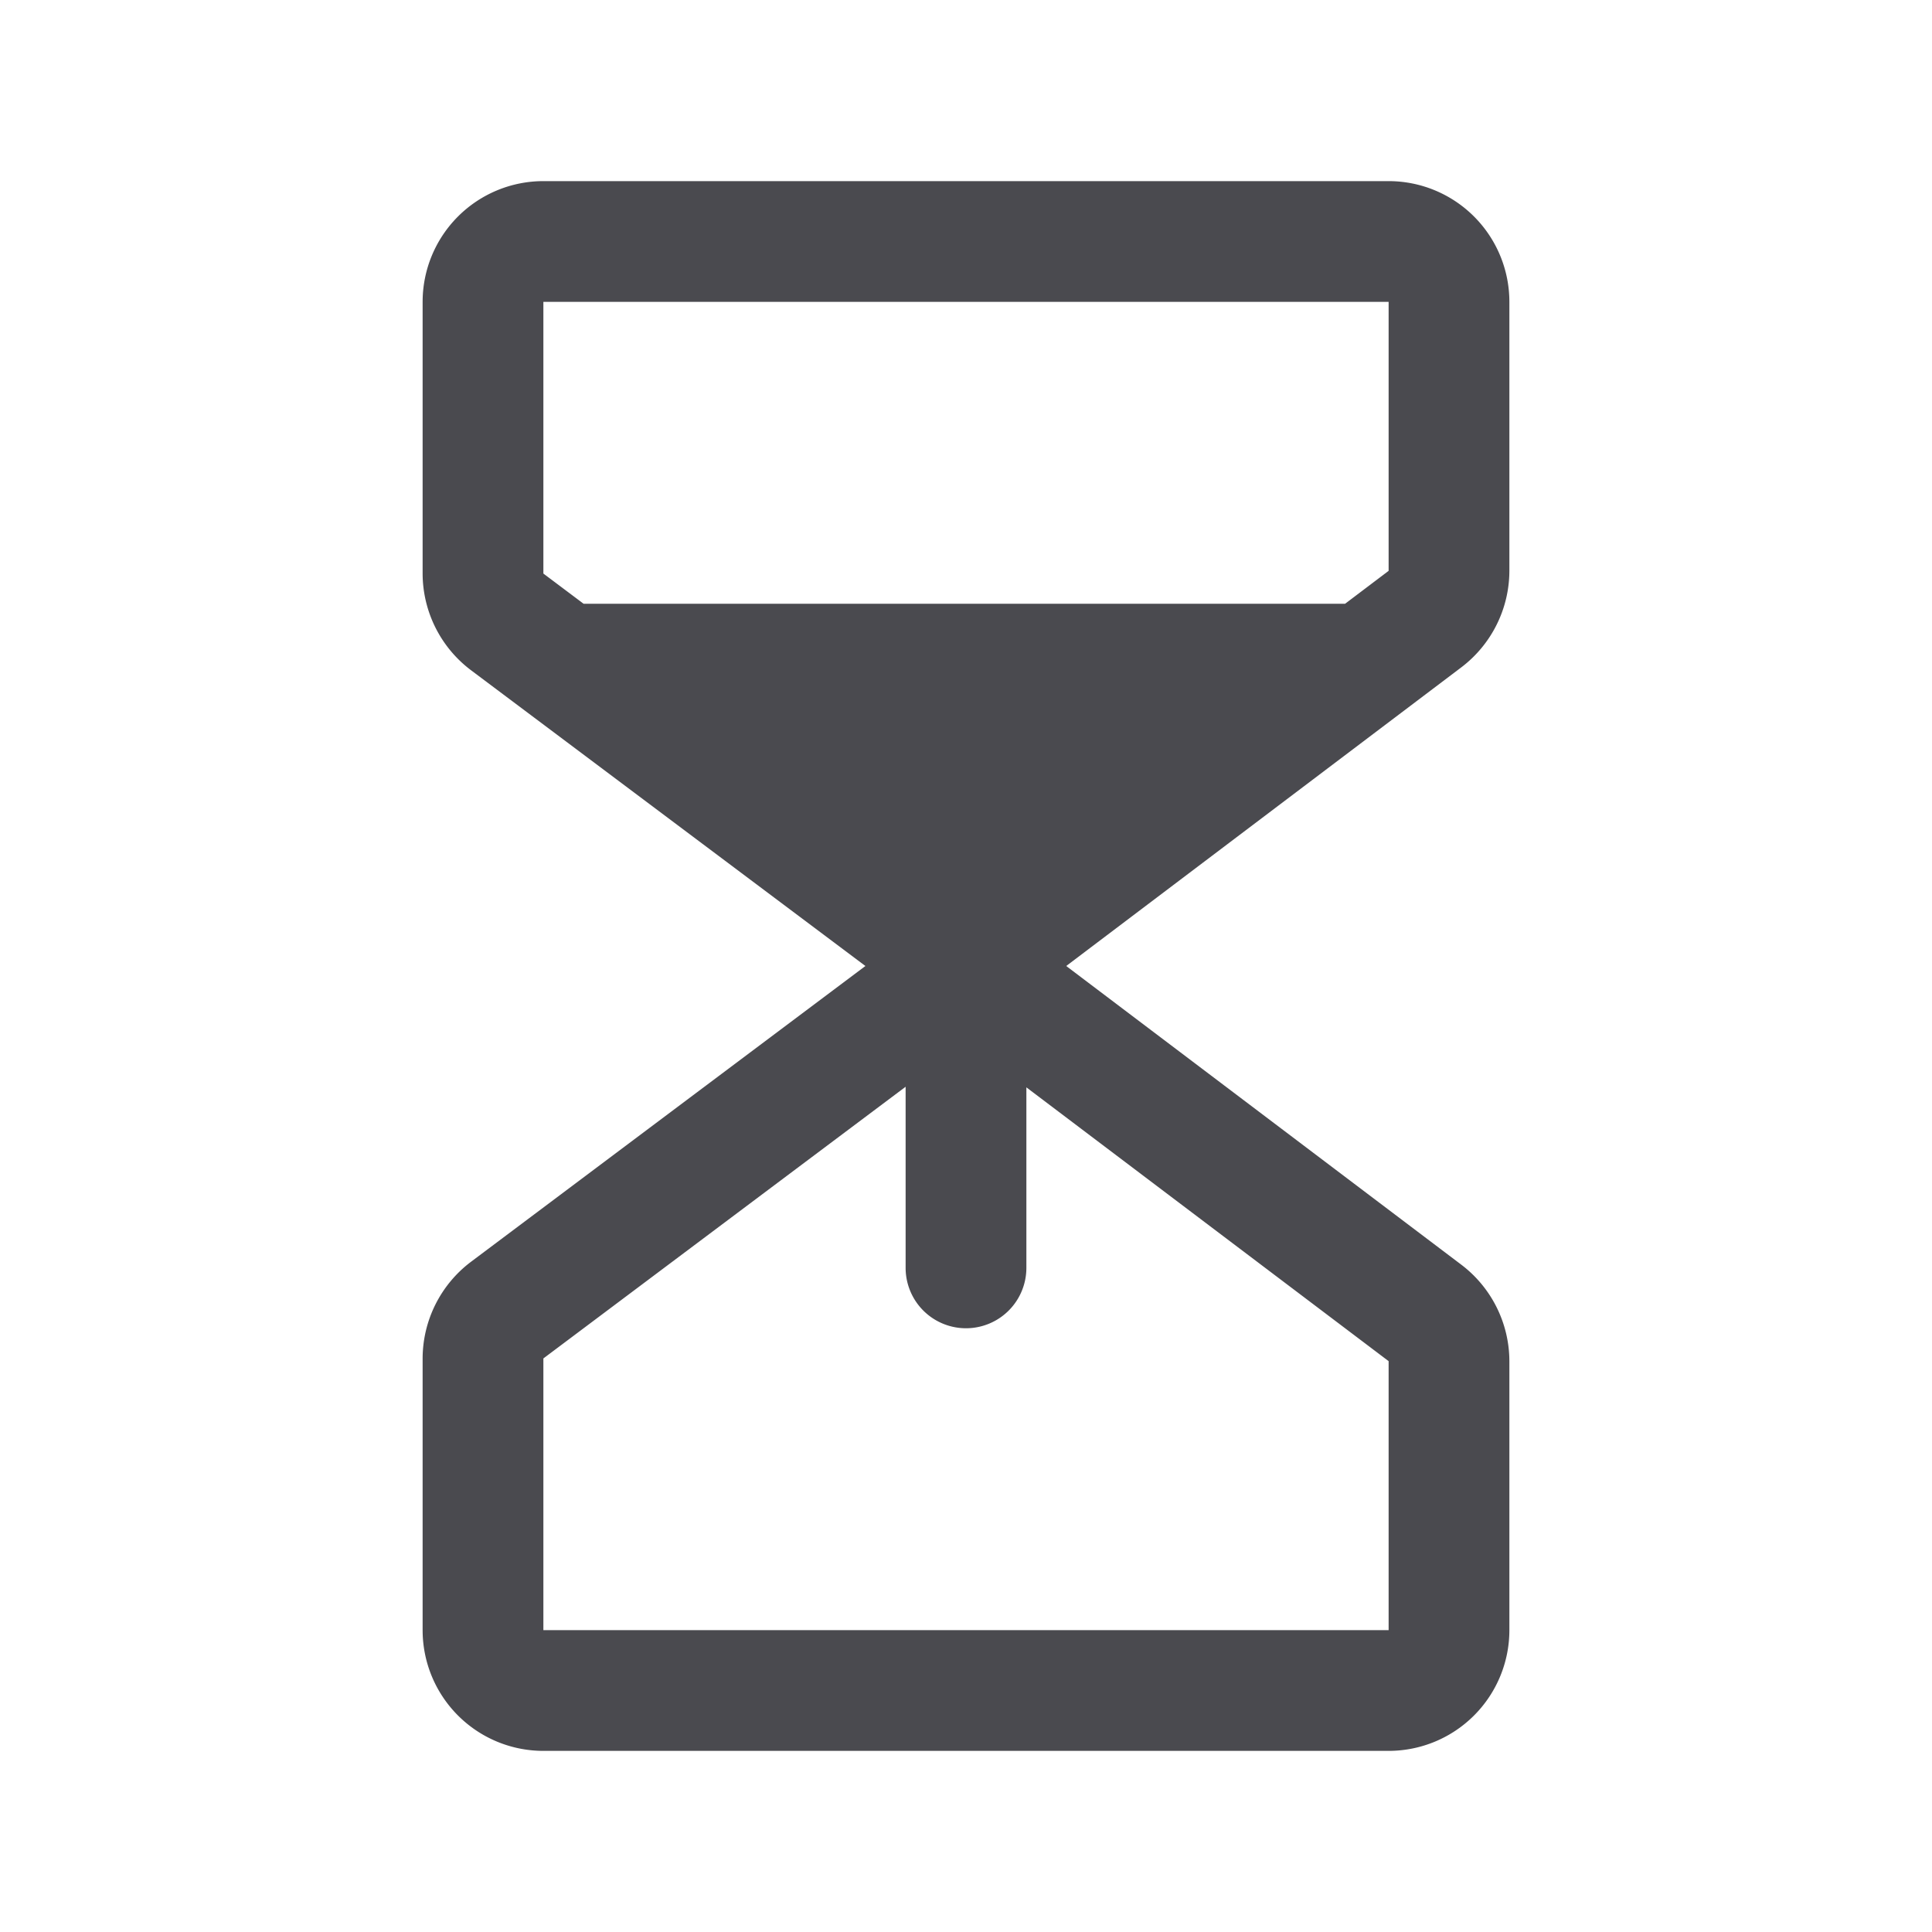 <svg xmlns="http://www.w3.org/2000/svg" width="32" height="32" fill="none" viewBox="0 0 32 32">
  <path fill="#4A4A4F" d="M25 9.455V5a2 2 0 0 0-2-2H9a2 2 0 0 0-2 2v4.5a2.009 2.009 0 0 0 .8 1.6l6.534 4.9L7.8 20.9a2.01 2.01 0 0 0-.8 1.6V27a2 2 0 0 0 2 2h14a2 2 0 0 0 2-2v-4.455a2.01 2.01 0 0 0-.794-1.596L17.66 16l6.547-4.949A2.011 2.011 0 0 0 25 9.455Zm-2 13.09V27H9v-4.5l6-4.5v3a1 1 0 0 0 2 0v-2.99l6 4.535Zm0-13.09-.721.545H9.666L9 9.5V5h14v4.455Z"/>
</svg>
